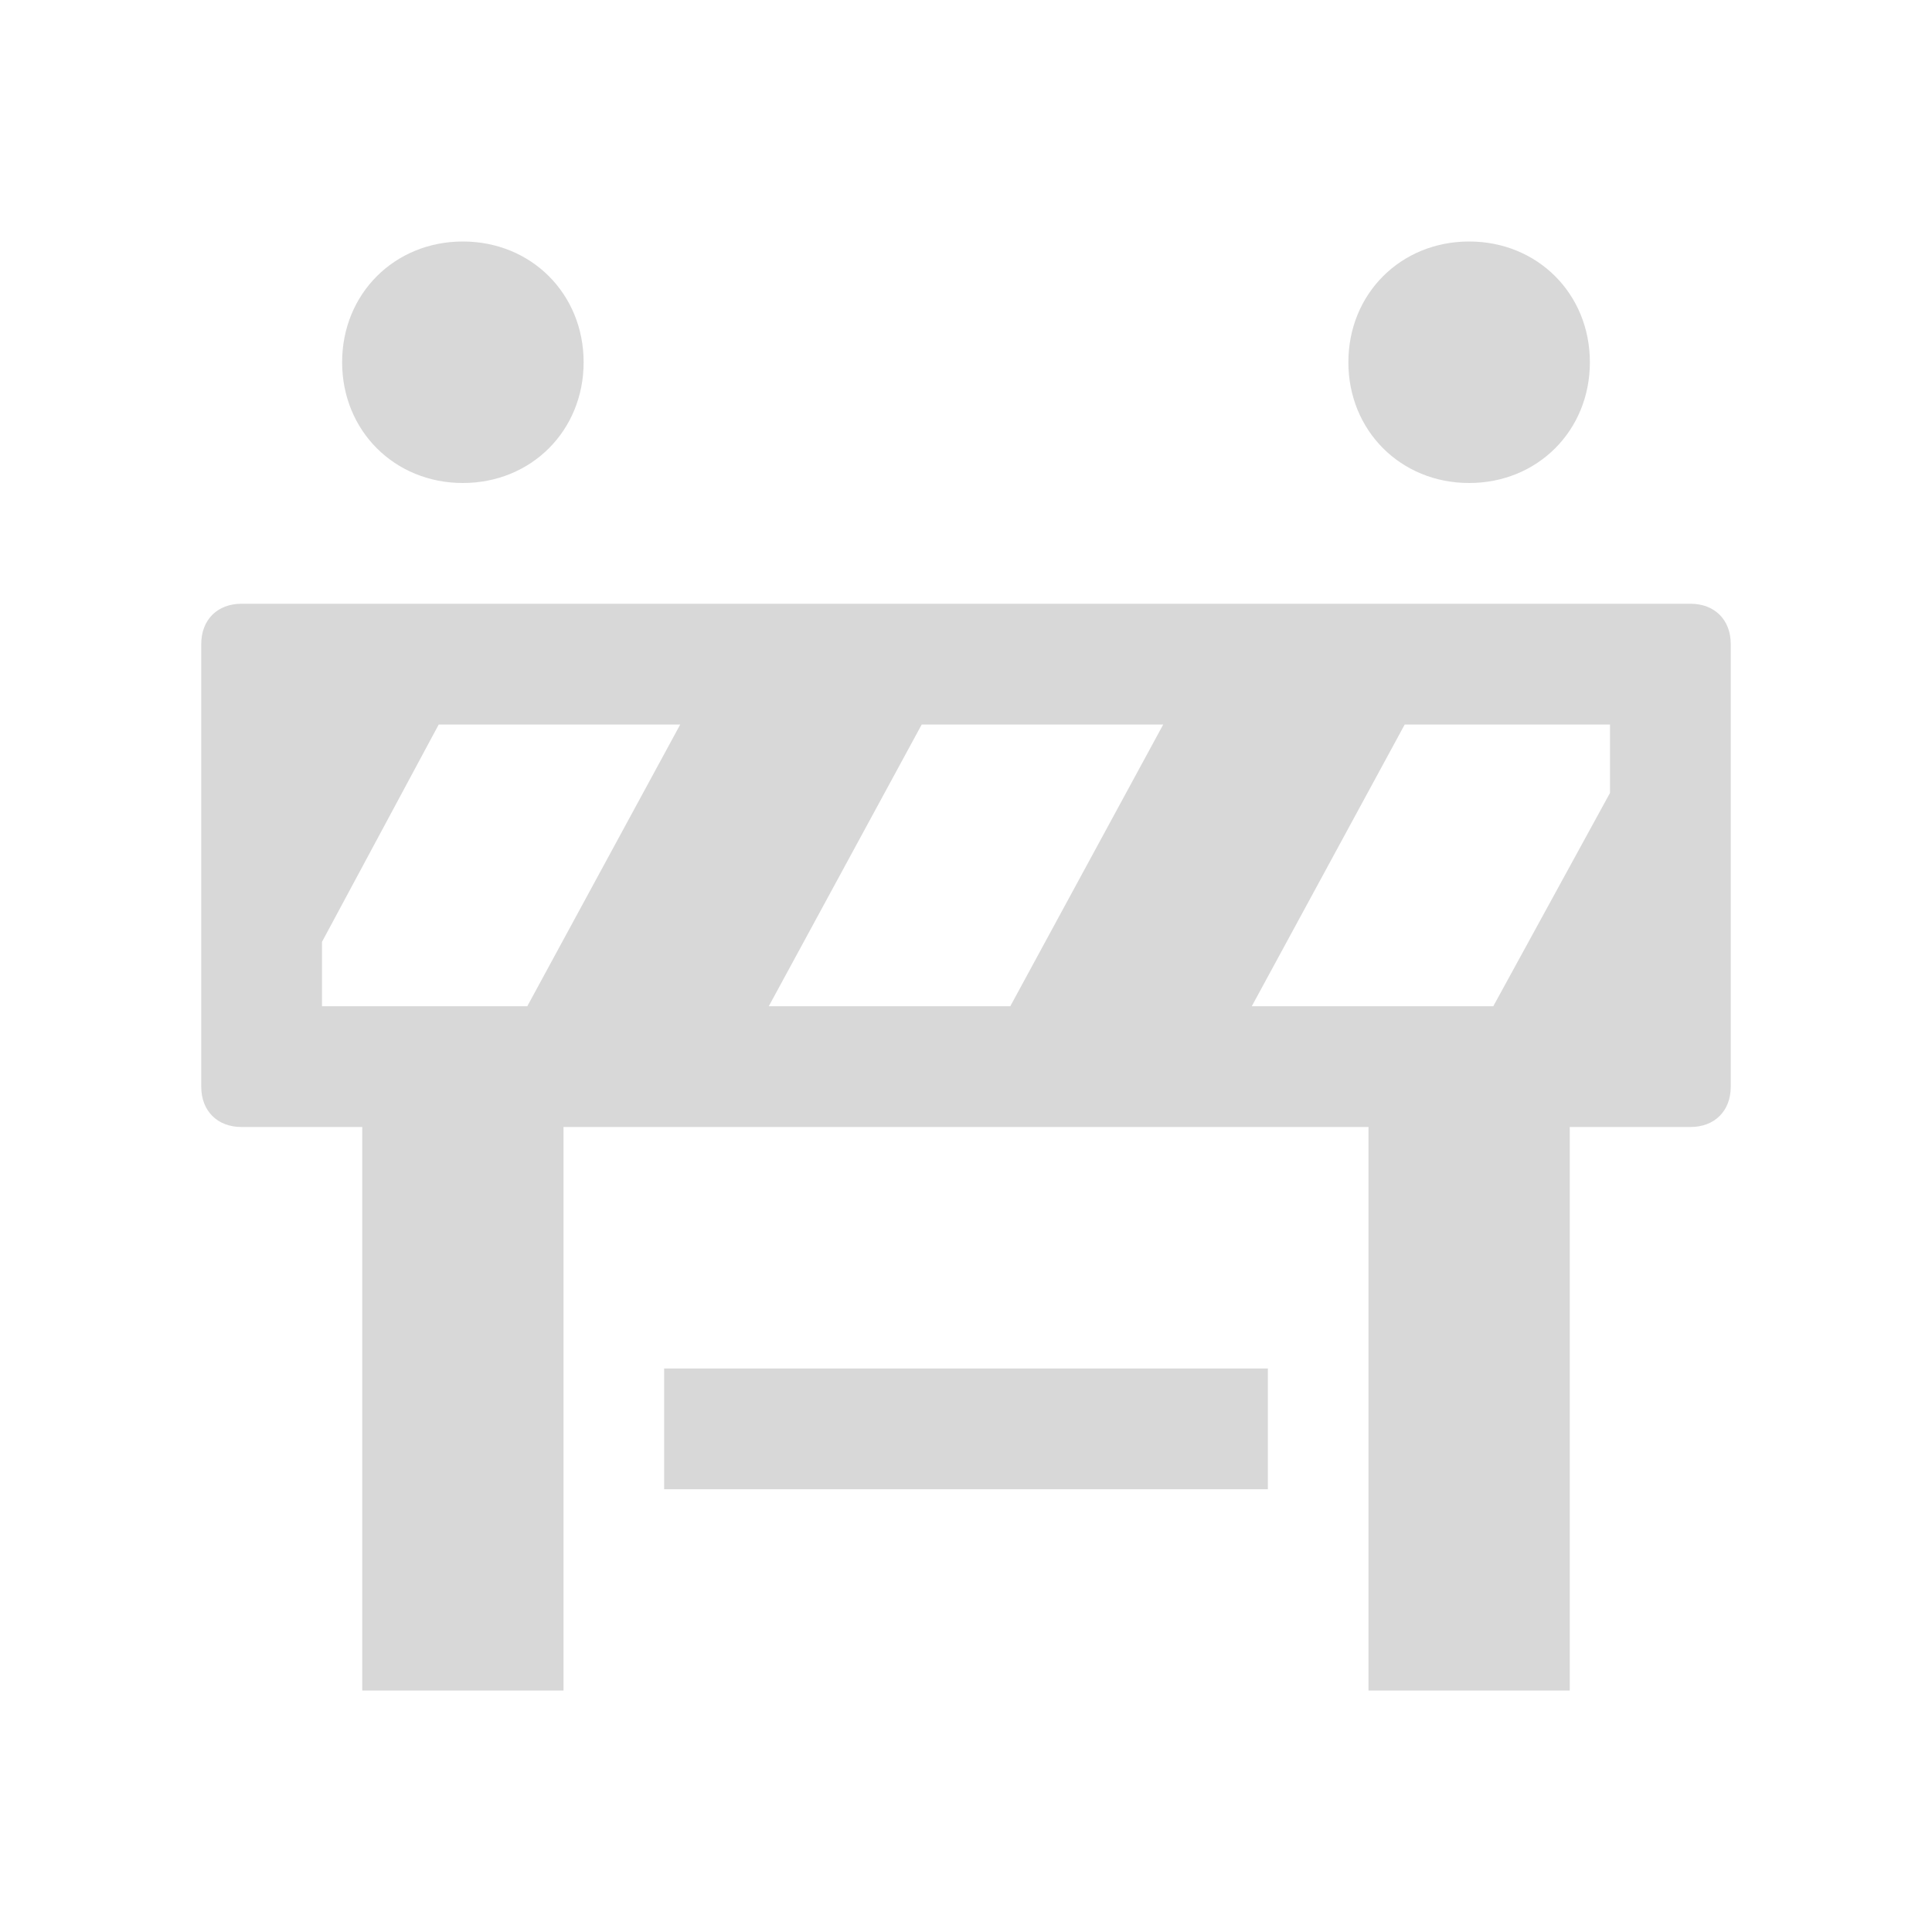 <?xml version="1.0" encoding="utf-8"?>
<!-- Generator: Adobe Illustrator 25.2.3, SVG Export Plug-In . SVG Version: 6.00 Build 0)  -->
<svg version="1.1" id="Layer_1" xmlns="http://www.w3.org/2000/svg" xmlns:xlink="http://www.w3.org/1999/xlink" x="0px" y="0px"
	 viewBox="0 0 48 48" style="enable-background:new 0 0 48 48;" xml:space="preserve">
<style type="text/css">
	.st0{fill:#D8D8D8;}
</style>
<path class="st0" d="M34,42V28H14v14H9V28H6c-0.6,0-1-0.4-1-1V16c0-0.6,0.4-1,1-1h36c0.6,0,1,0.4,1,1v11c0,0.6-0.4,1-1,1h-3v14H34z
	 M31.1,25h6l2.9-5.3V18h-5.1L31.1,25z M19.1,25h6l3.8-7h-6L19.1,25z M8,23.4V25h5.1l3.8-7h-6L8,23.4z M16.5,37v-3h15v3H16.5z
	 M33.5,9c0-1.7,1.3-3,3-3s3,1.3,3,3s-1.3,3-3,3C34.8,12,33.5,10.7,33.5,9L33.5,9z M8.5,9c0-1.7,1.3-3,3-3s3,1.3,3,3s-1.3,3-3,3
	C9.8,12,8.5,10.7,8.5,9L8.5,9z"/>
</svg>
